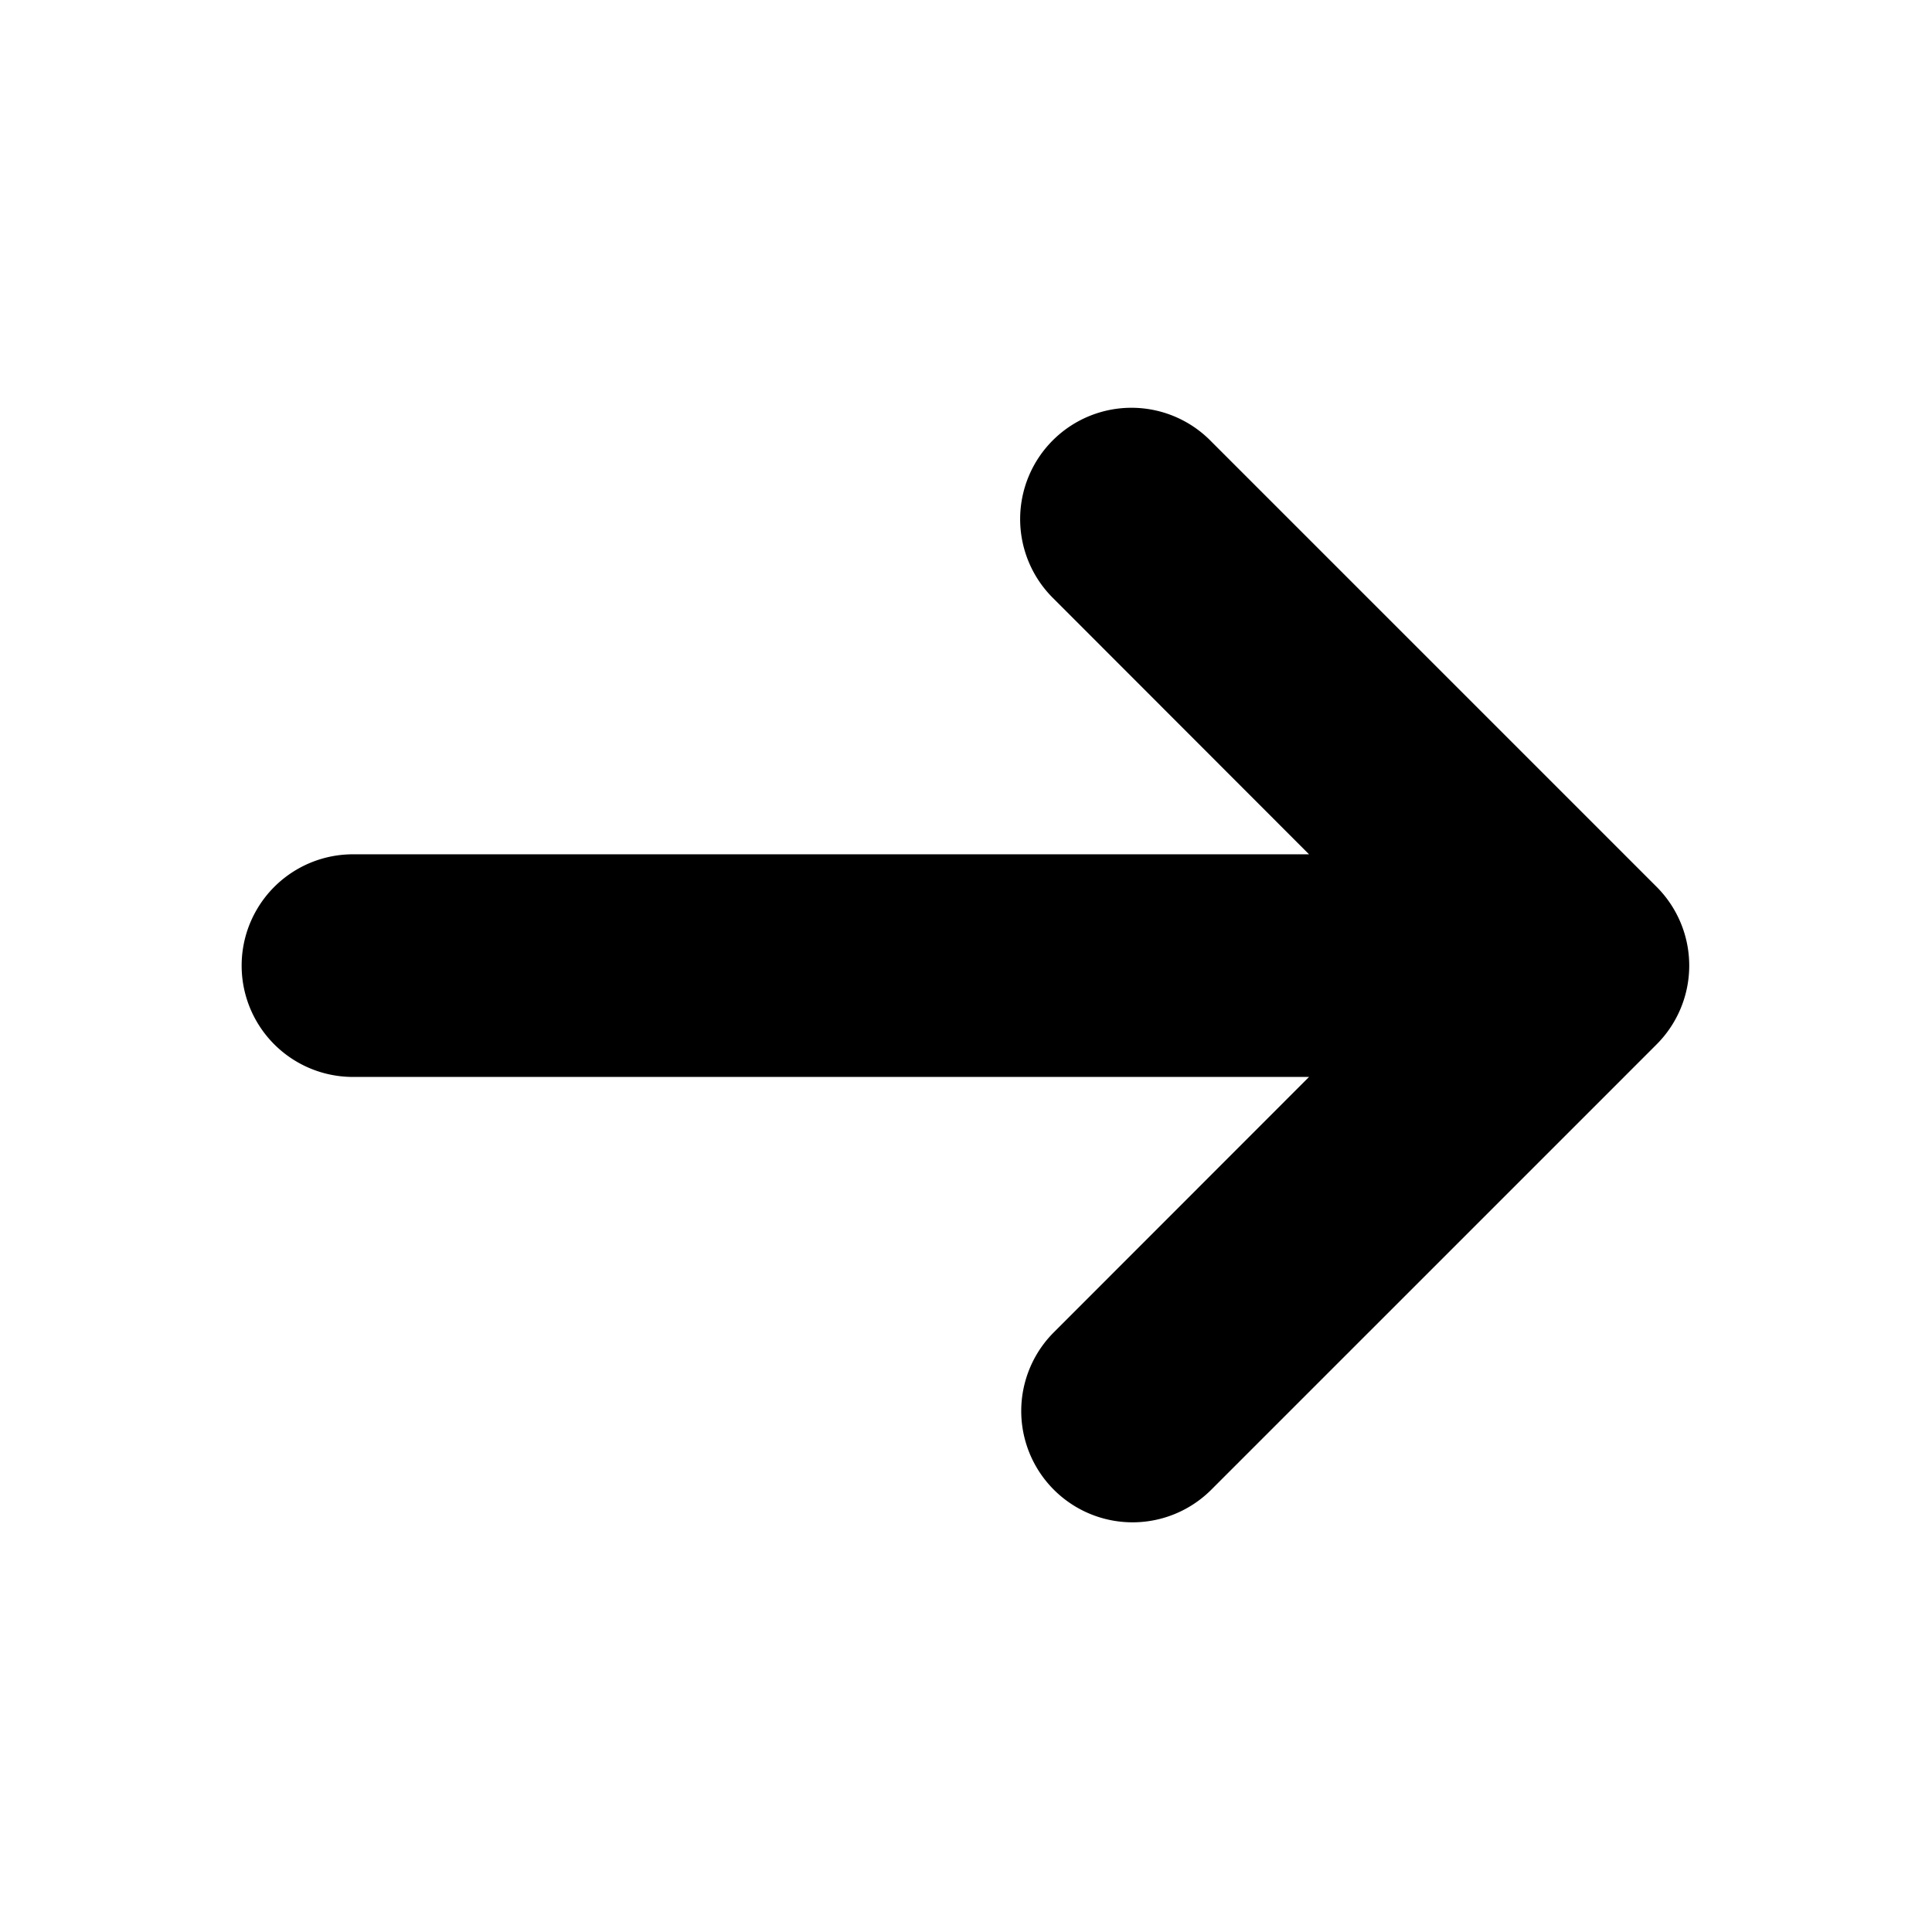 <svg data-name="Layer 3" xmlns="http://www.w3.org/2000/svg" viewBox="0 0 512 512"><path d="M279.28 158.71l67.63 67.69H93.54a29.5 29.5 0 100 59h253.37l-67.63 67.67A29.5 29.5 0 00321 394.79l118-118a29.53 29.53 0 000-41.79L321 117a29.5 29.5 0 10-41.7 41.73z"/></svg>